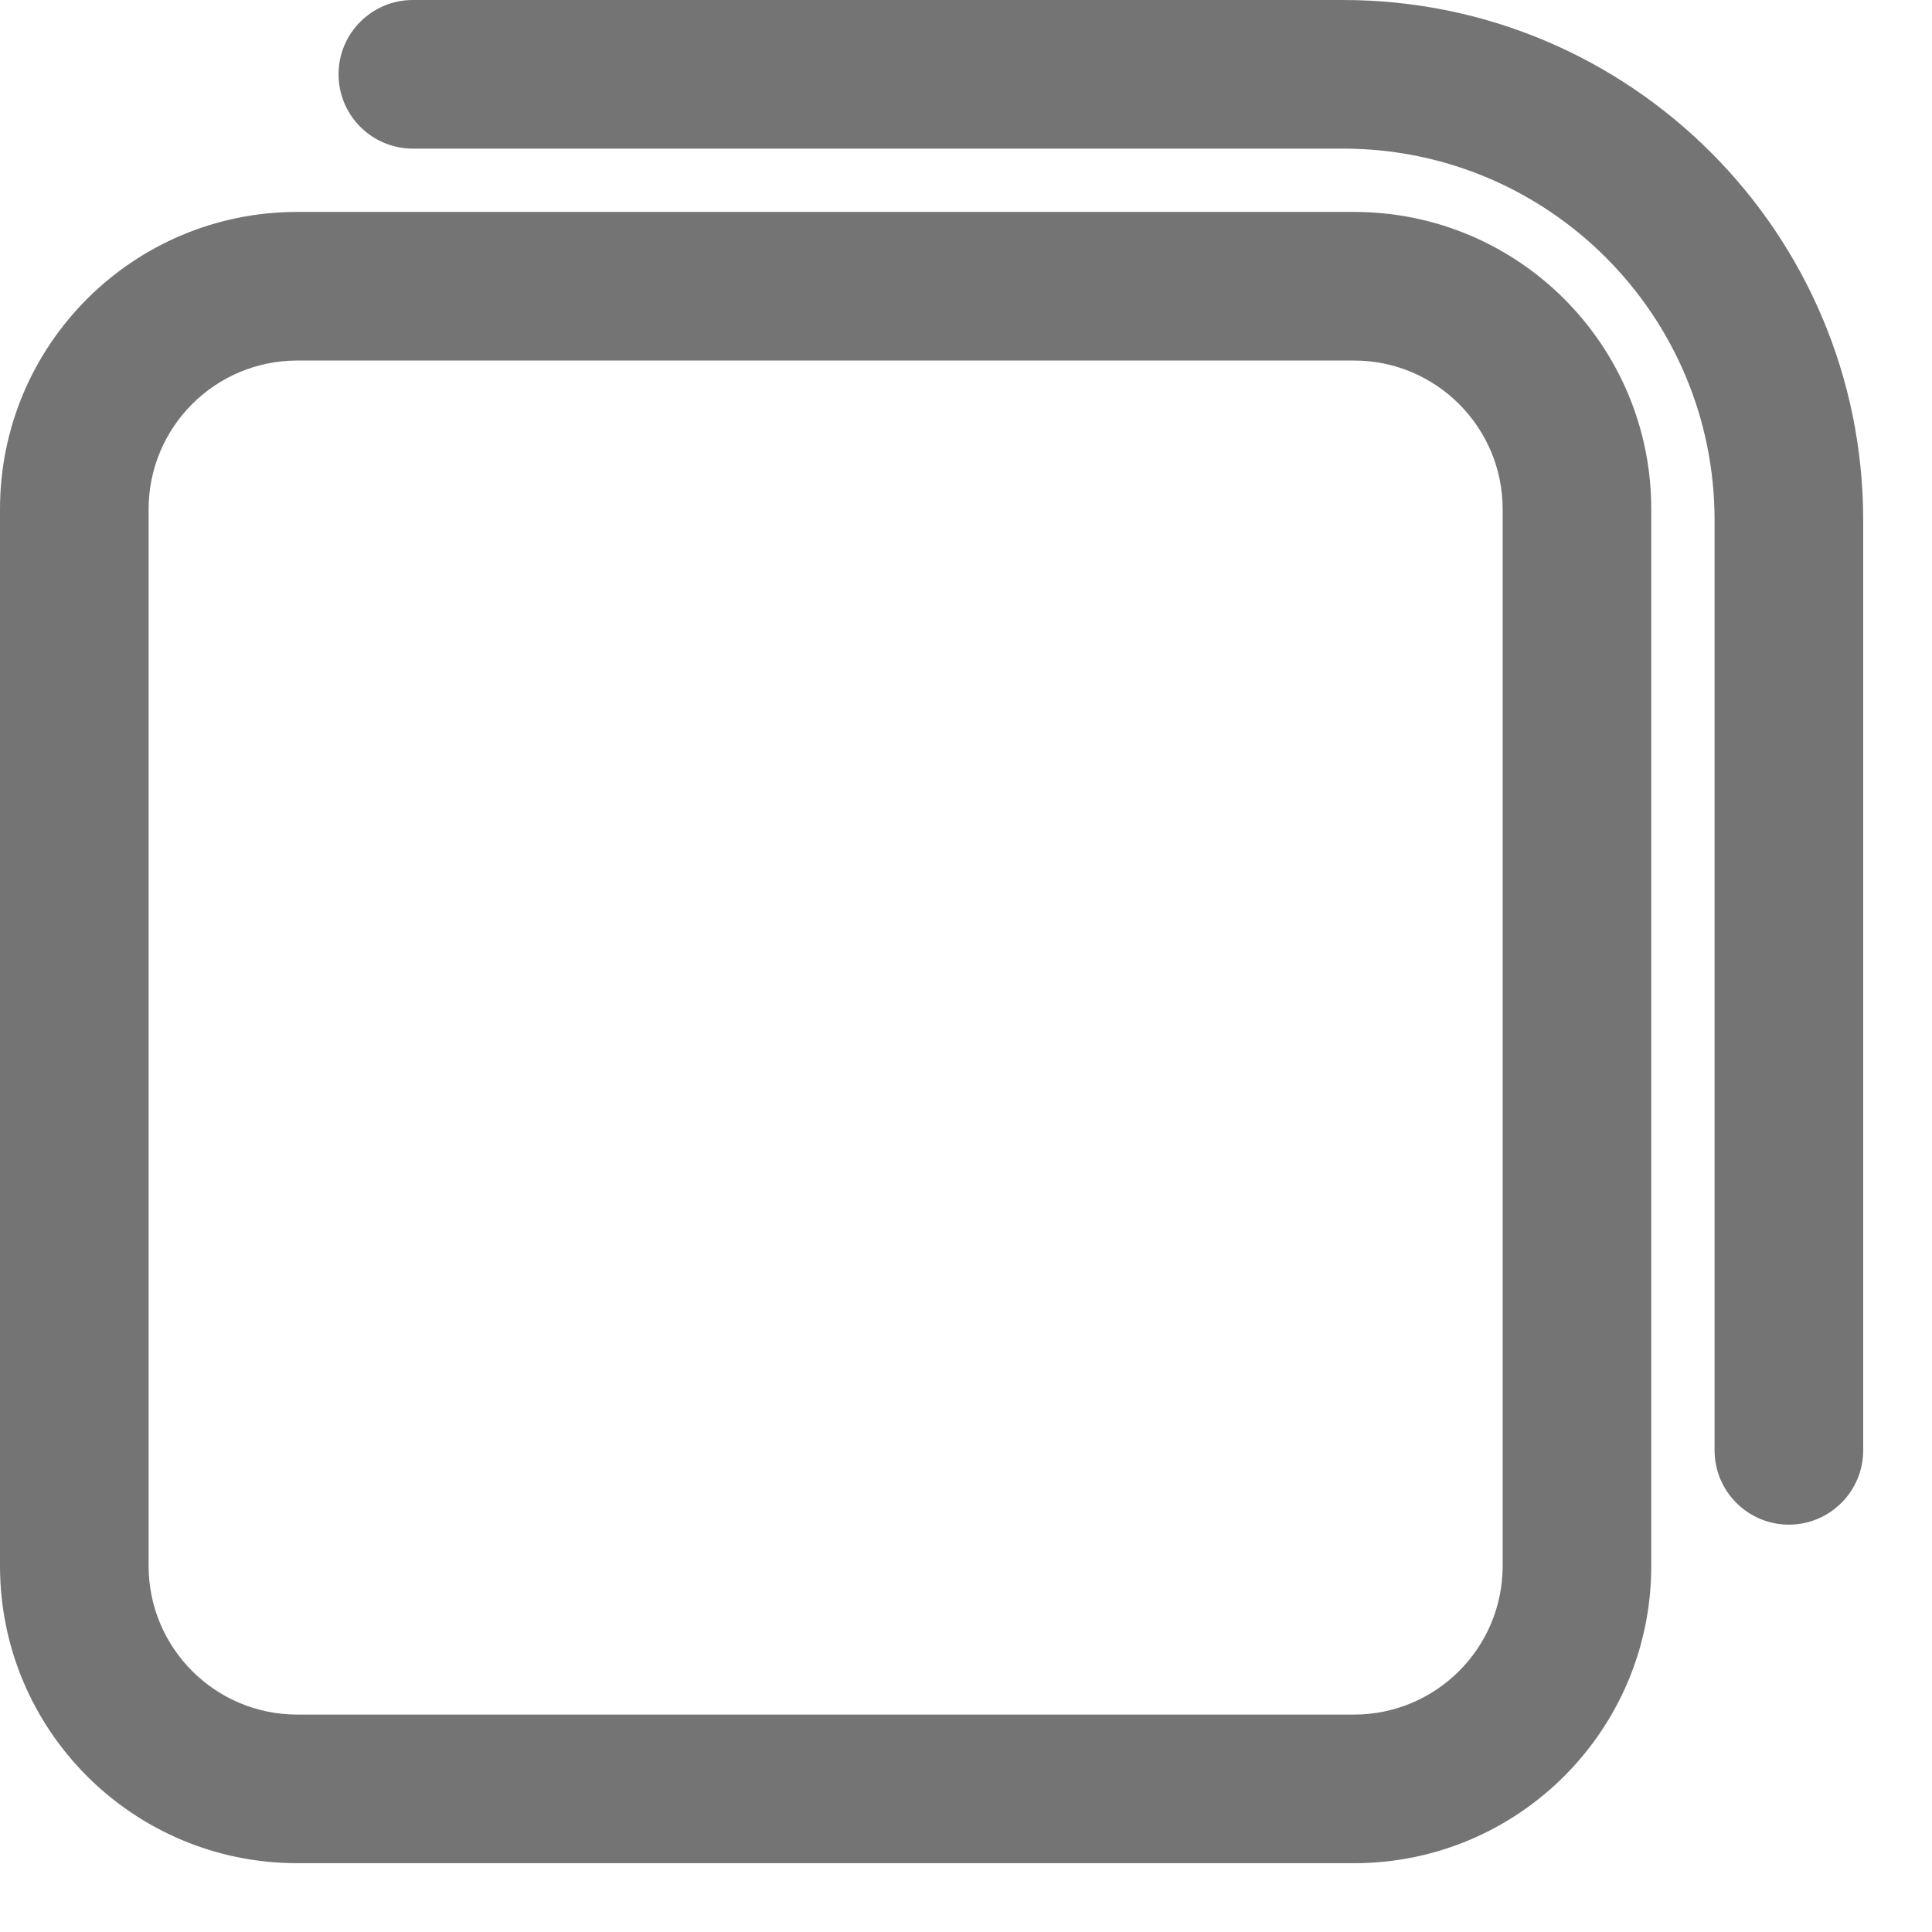 <svg width="13" height="13" viewBox="0 0 13 13" fill="none" xmlns="http://www.w3.org/2000/svg">
<path fill-rule="evenodd" clip-rule="evenodd" d="M2.778 0C2.502 0 2.278 0.224 2.278 0.5C2.278 0.776 2.502 1 2.778 1H9.037C10.418 1 11.537 2.119 11.537 3.5V9.759C11.537 10.035 11.761 10.259 12.037 10.259C12.313 10.259 12.537 10.035 12.537 9.759V3.5C12.537 1.567 10.97 0 9.037 0H2.778ZM2 2.426H9.111C9.663 2.426 10.111 2.874 10.111 3.426V10.537C10.111 11.089 9.663 11.537 9.111 11.537H2C1.448 11.537 1 11.089 1 10.537V3.426C1 2.874 1.448 2.426 2 2.426ZM0 3.426C0 2.321 0.895 1.426 2 1.426H9.111C10.216 1.426 11.111 2.321 11.111 3.426V10.537C11.111 11.642 10.216 12.537 9.111 12.537H2C0.895 12.537 0 11.642 0 10.537V3.426Z" fill="#747474"/>
</svg>
